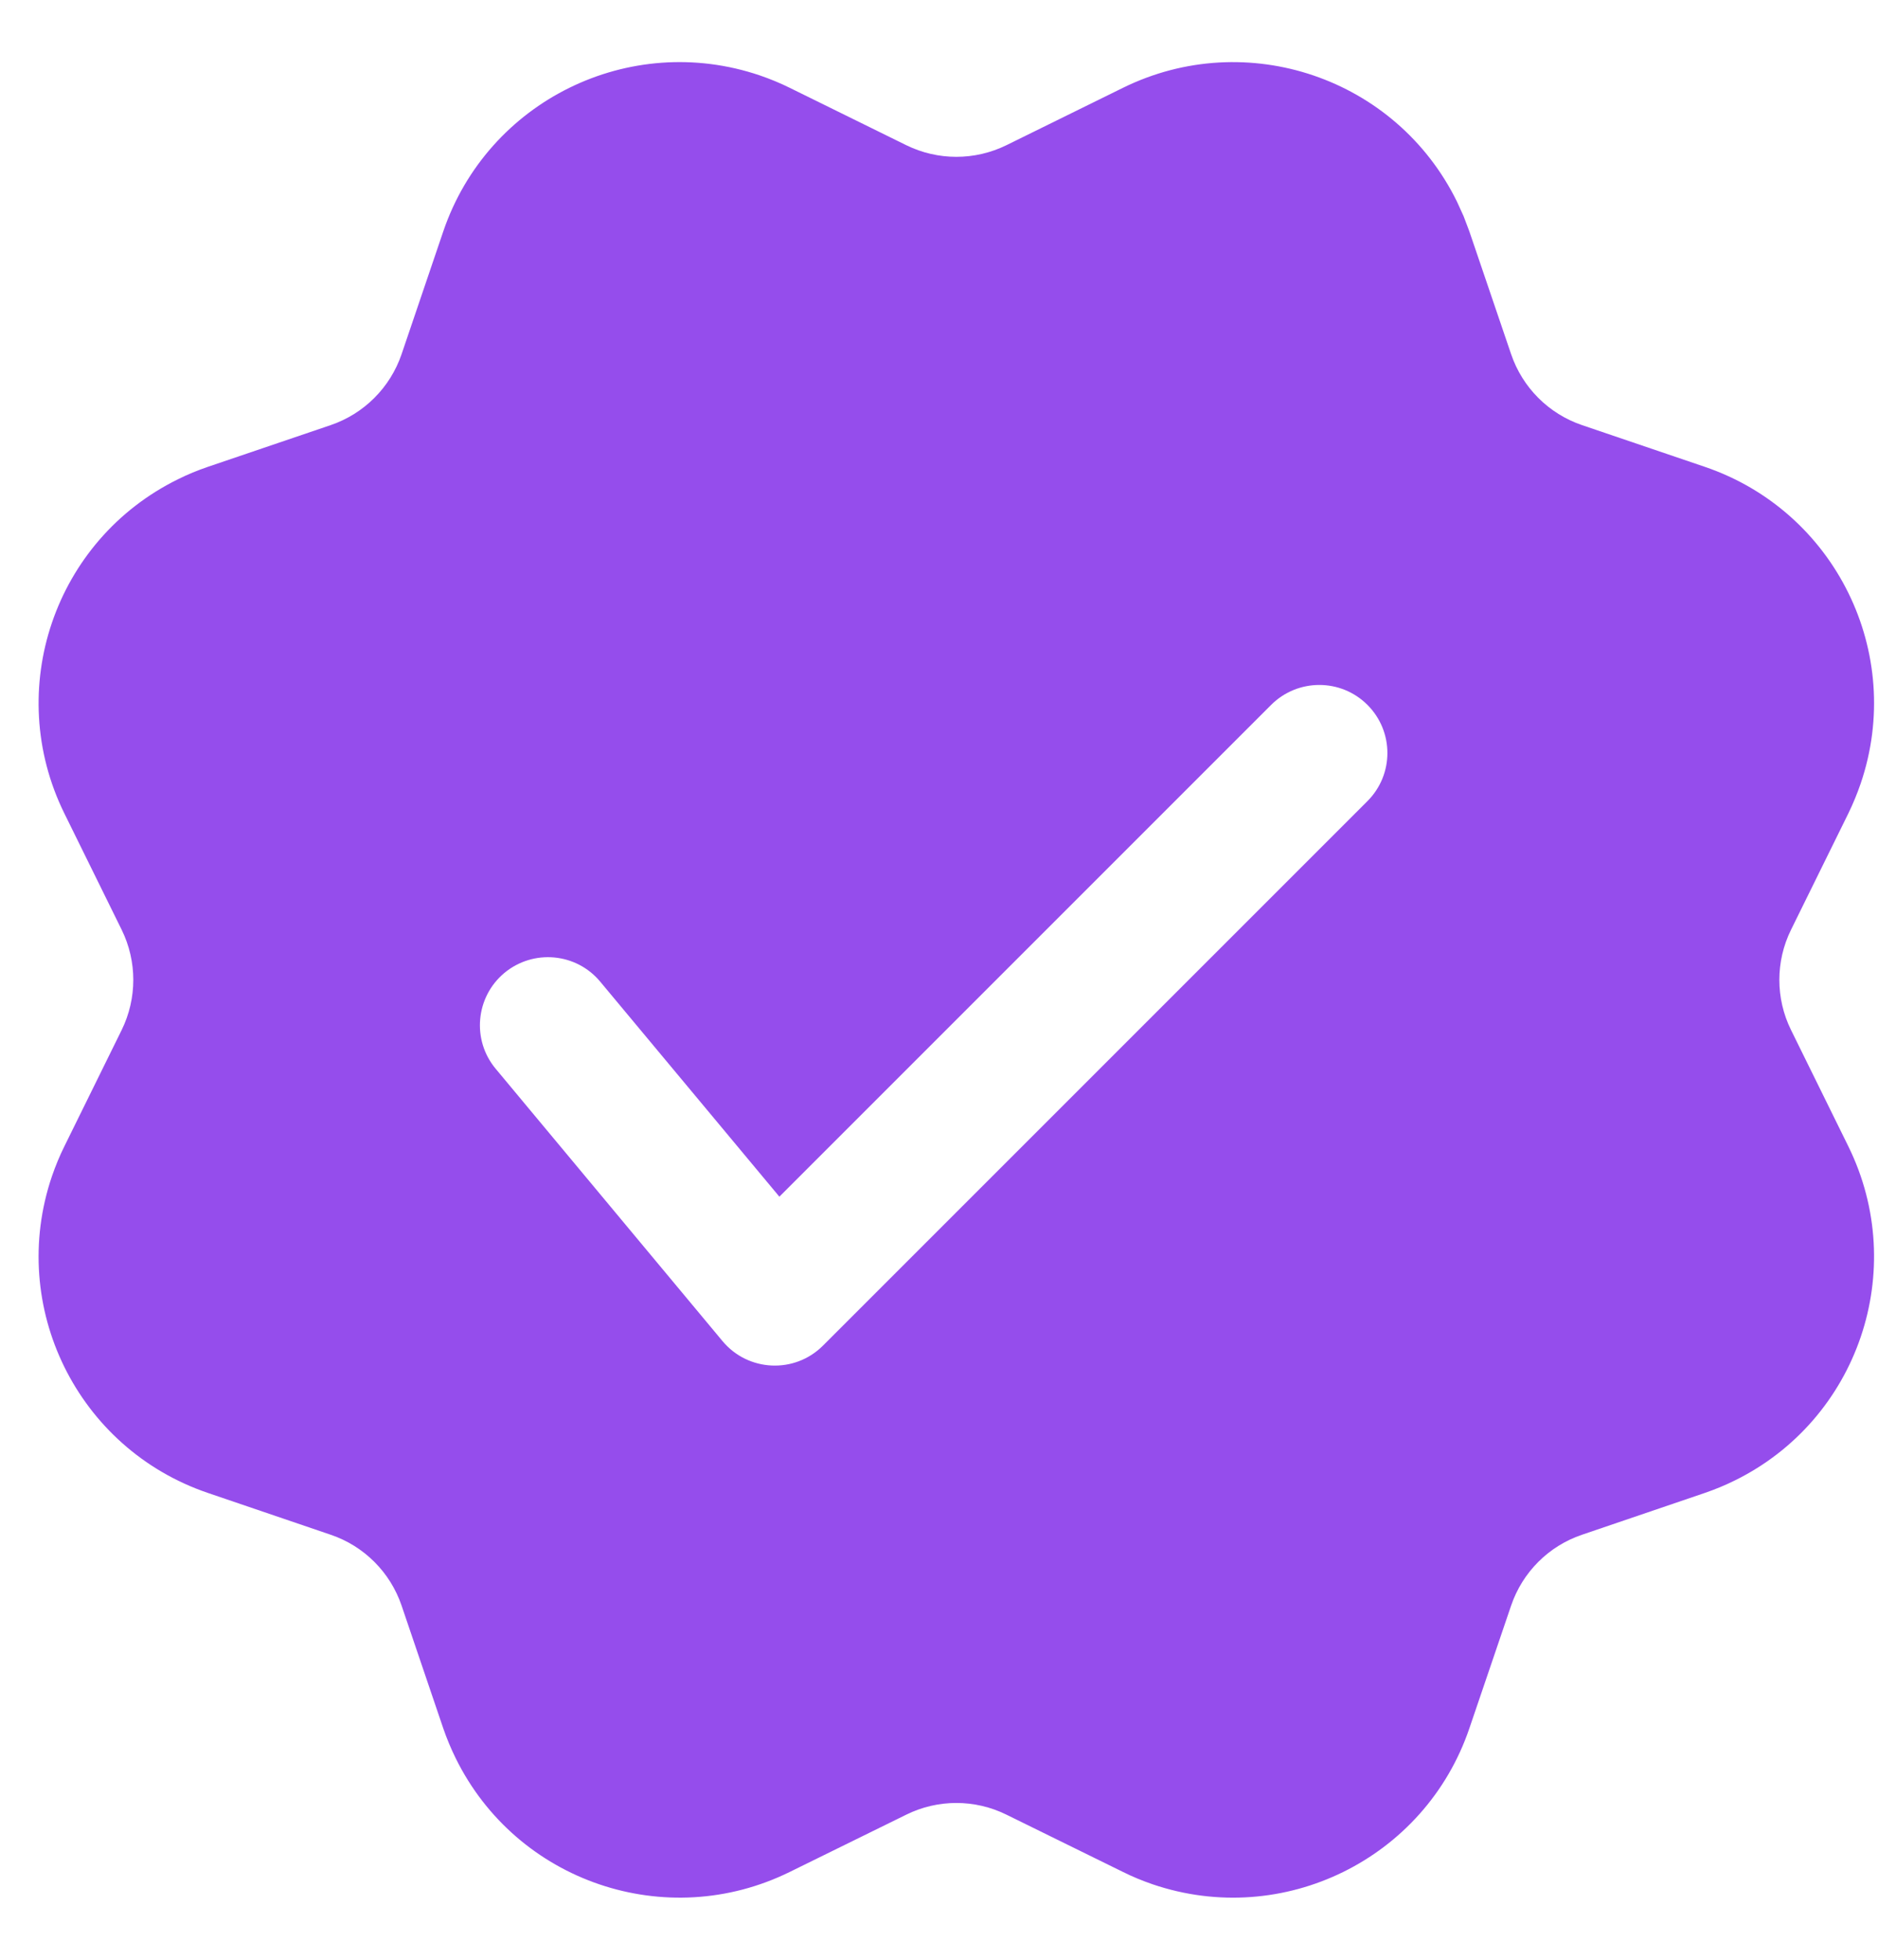 <svg width="23" height="24" viewBox="0 0 23 24" fill="none" xmlns="http://www.w3.org/2000/svg">
<path d="M9.307 0.924C9.432 0.967 9.554 1.017 9.673 1.076L11.099 1.778C11.486 1.968 11.939 1.968 12.326 1.778L13.752 1.076C15.266 0.33 17.098 0.953 17.843 2.468L17.925 2.648L17.995 2.833L18.507 4.338C18.646 4.746 18.966 5.067 19.375 5.206L20.879 5.717C22.477 6.261 23.332 7.997 22.788 9.595C22.745 9.72 22.695 9.842 22.637 9.961L21.935 11.386C21.744 11.773 21.744 12.227 21.935 12.614L22.637 14.039C23.382 15.554 22.759 17.386 21.245 18.131C21.126 18.19 21.004 18.24 20.879 18.283L19.375 18.795C18.966 18.933 18.646 19.254 18.507 19.662L17.995 21.167C17.451 22.765 15.715 23.619 14.117 23.076C13.992 23.033 13.87 22.983 13.752 22.924L12.326 22.223C11.939 22.032 11.486 22.032 11.099 22.223L9.673 22.924C8.159 23.67 6.327 23.047 5.581 21.532C5.523 21.414 5.472 21.292 5.429 21.167L4.918 19.662C4.779 19.254 4.458 18.933 4.05 18.795L2.546 18.283C0.947 17.739 0.093 16.003 0.636 14.405C0.679 14.28 0.729 14.158 0.788 14.039L1.49 12.614C1.68 12.227 1.68 11.773 1.49 11.386L0.788 9.961C0.042 8.446 0.665 6.614 2.18 5.869C2.298 5.81 2.42 5.76 2.546 5.717L4.05 5.206C4.458 5.067 4.779 4.746 4.918 4.338L5.429 2.833C5.973 1.235 7.709 0.381 9.307 0.924ZM15.568 8.632L9.545 14.655L7.351 12.022C7.057 11.668 6.531 11.621 6.177 11.915C5.824 12.21 5.776 12.736 6.071 13.089L8.849 16.424C9.163 16.8 9.732 16.826 10.079 16.479L16.747 9.811C17.073 9.485 17.073 8.958 16.747 8.632C16.422 8.307 15.894 8.307 15.568 8.632Z" fill="#954DEC"/>
</svg>
